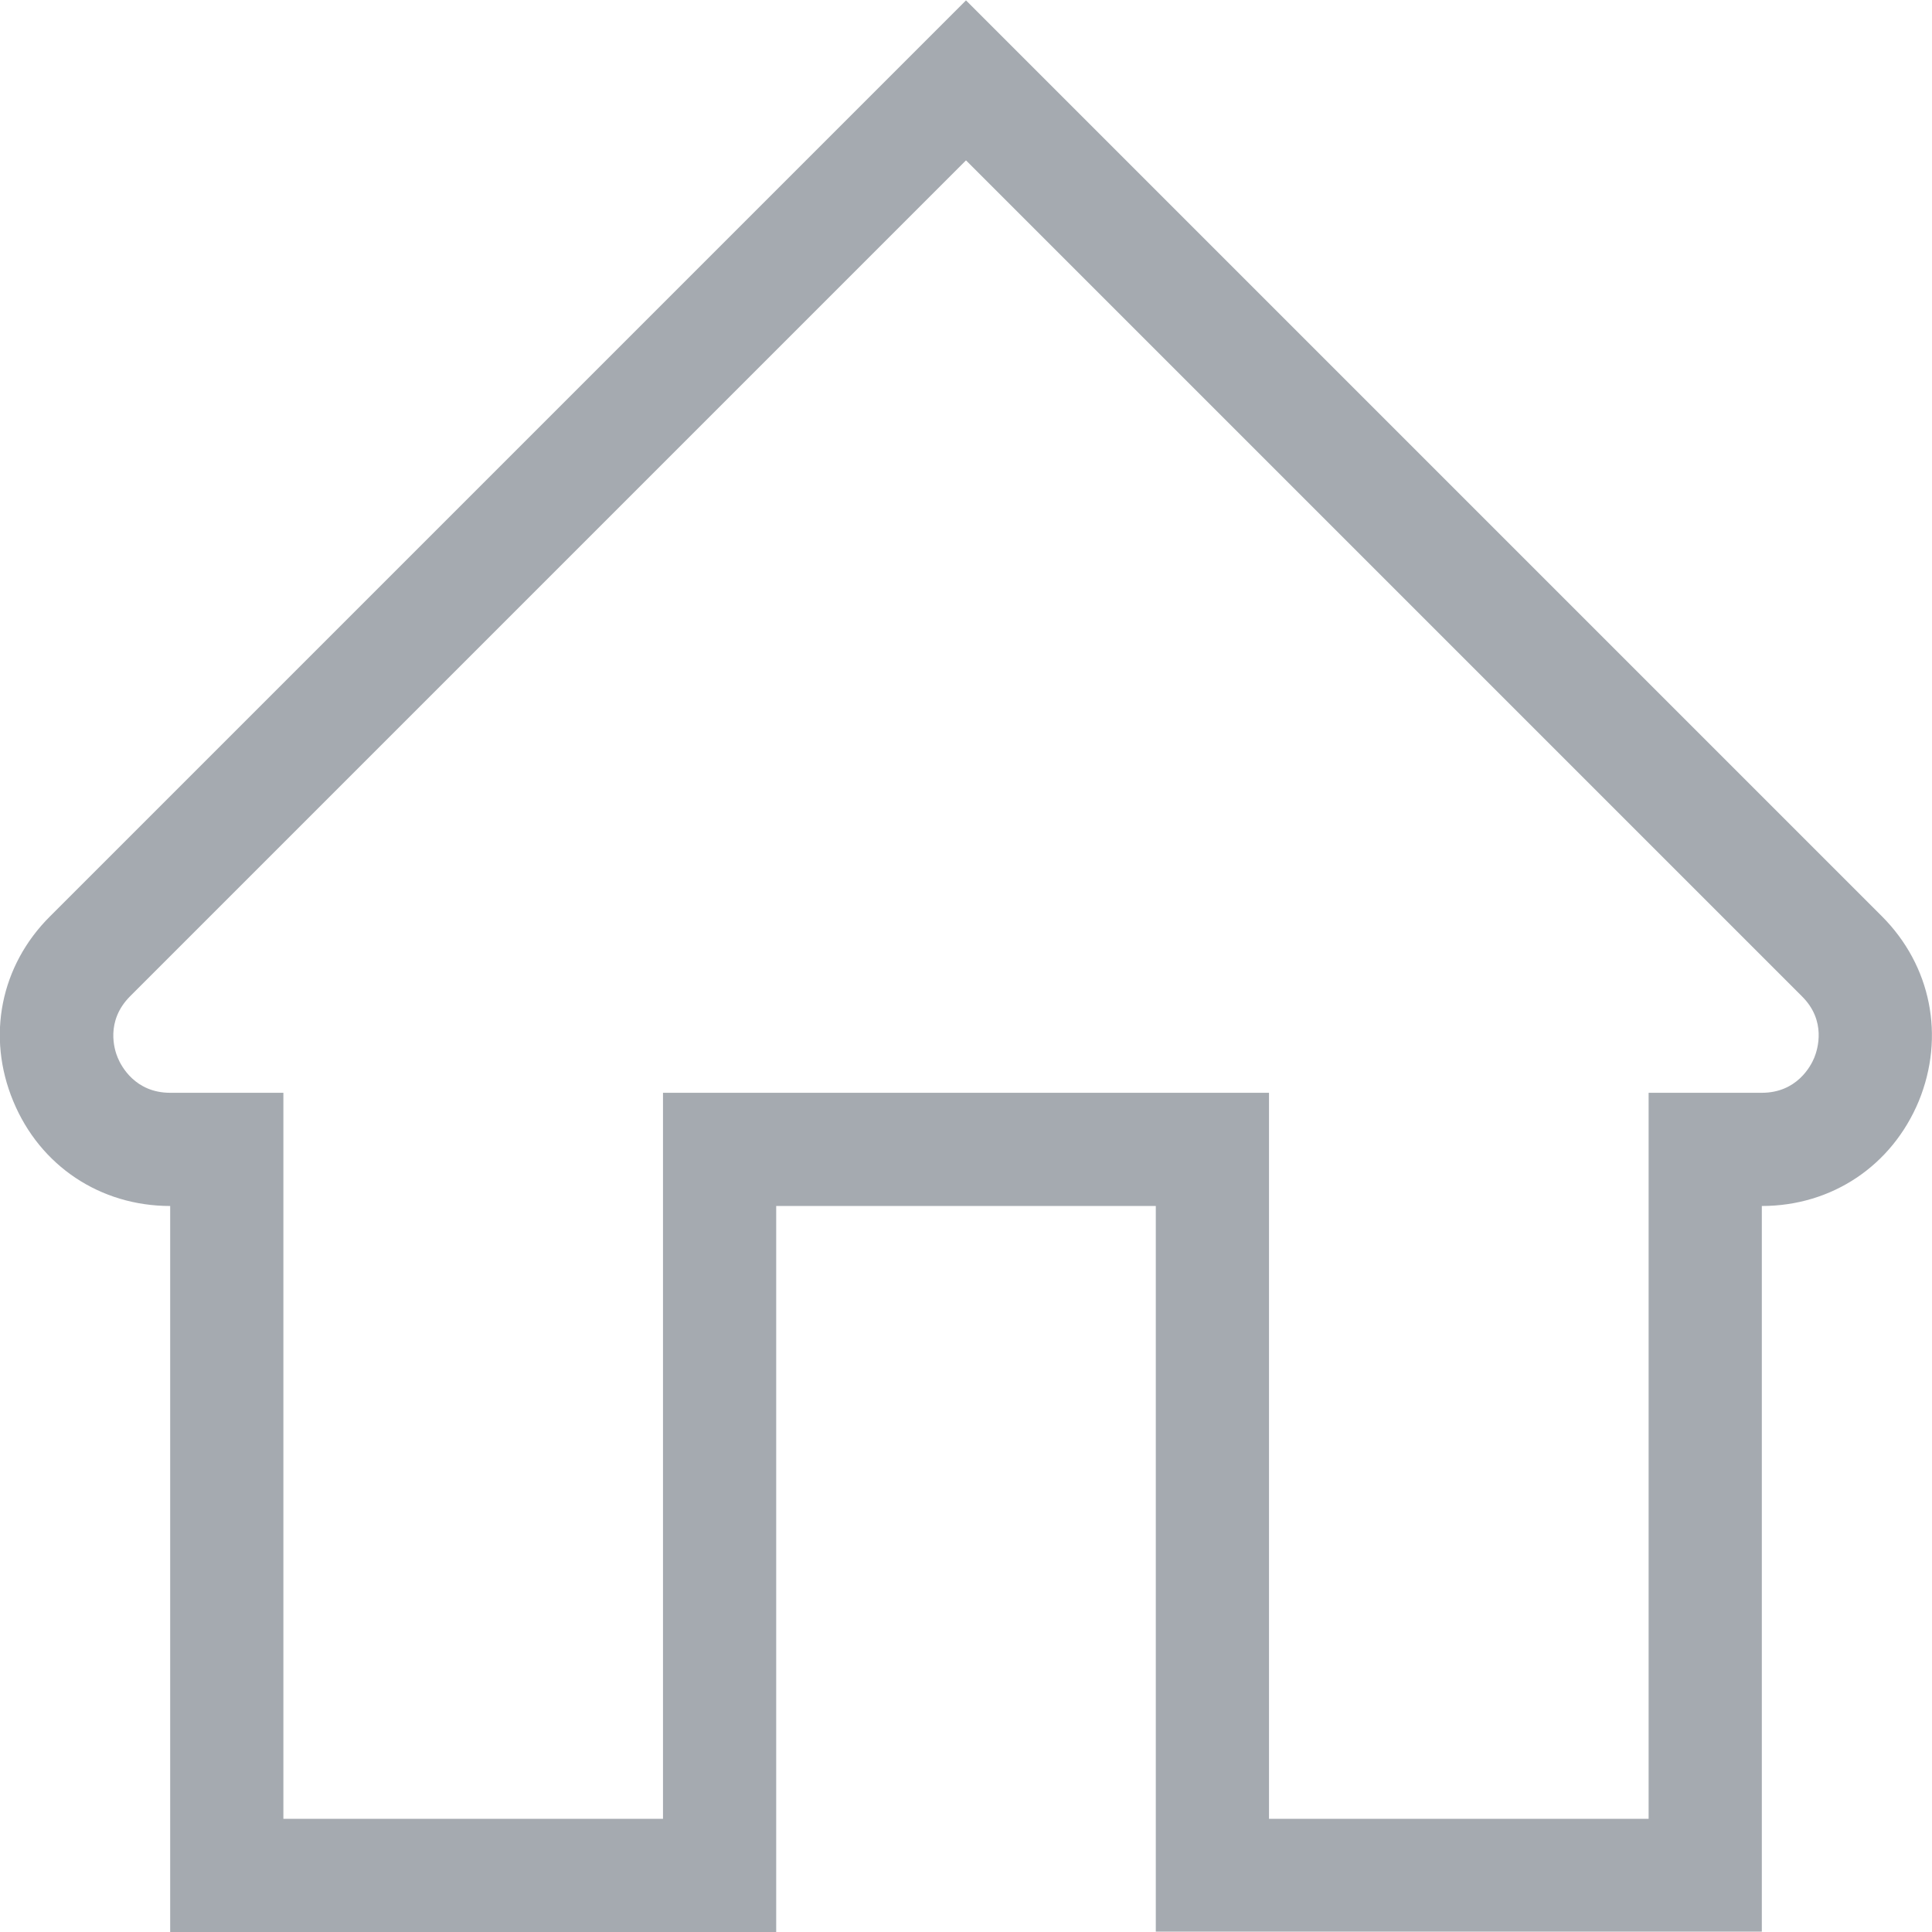 <?xml version="1.0" encoding="utf-8"?>
<!-- Generator: Adobe Illustrator 21.0.0, SVG Export Plug-In . SVG Version: 6.00 Build 0)  -->
<svg version="1.1" id="Capa_1" xmlns="http://www.w3.org/2000/svg" xmlns:xlink="http://www.w3.org/1999/xlink" x="0px" y="0px"
	 viewBox="0 0 512 512" style="enable-background:new 0 0 512 512;" xml:space="preserve">
<style type="text/css">
	.st0{fill:#A5AAB0;}
</style>
<path class="st0" d="M466.9,511.9H306.3V319.6H205.7v192.4H45.1V319.6c-18.5,0-34.5-10.6-41.6-27.8c-7.1-17.1-3.4-35.9,9.8-49
	L256,0.1l242.7,242.7c13.1,13.1,16.8,31.9,9.8,49c-7.1,17.1-23,27.8-41.6,27.8L466.9,511.9L466.9,511.9z M336.3,482h100.6V289.6h30
	c9.3,0,13-7.1,13.9-9.3c0.9-2.2,3.3-9.8-3.3-16.3L256,42.5L34.5,264c-6.6,6.6-4.2,14.2-3.3,16.3c0.9,2.2,4.6,9.3,13.9,9.3h30V482
	h100.6V289.6h160.6L336.3,482L336.3,482z"/>
</svg>
